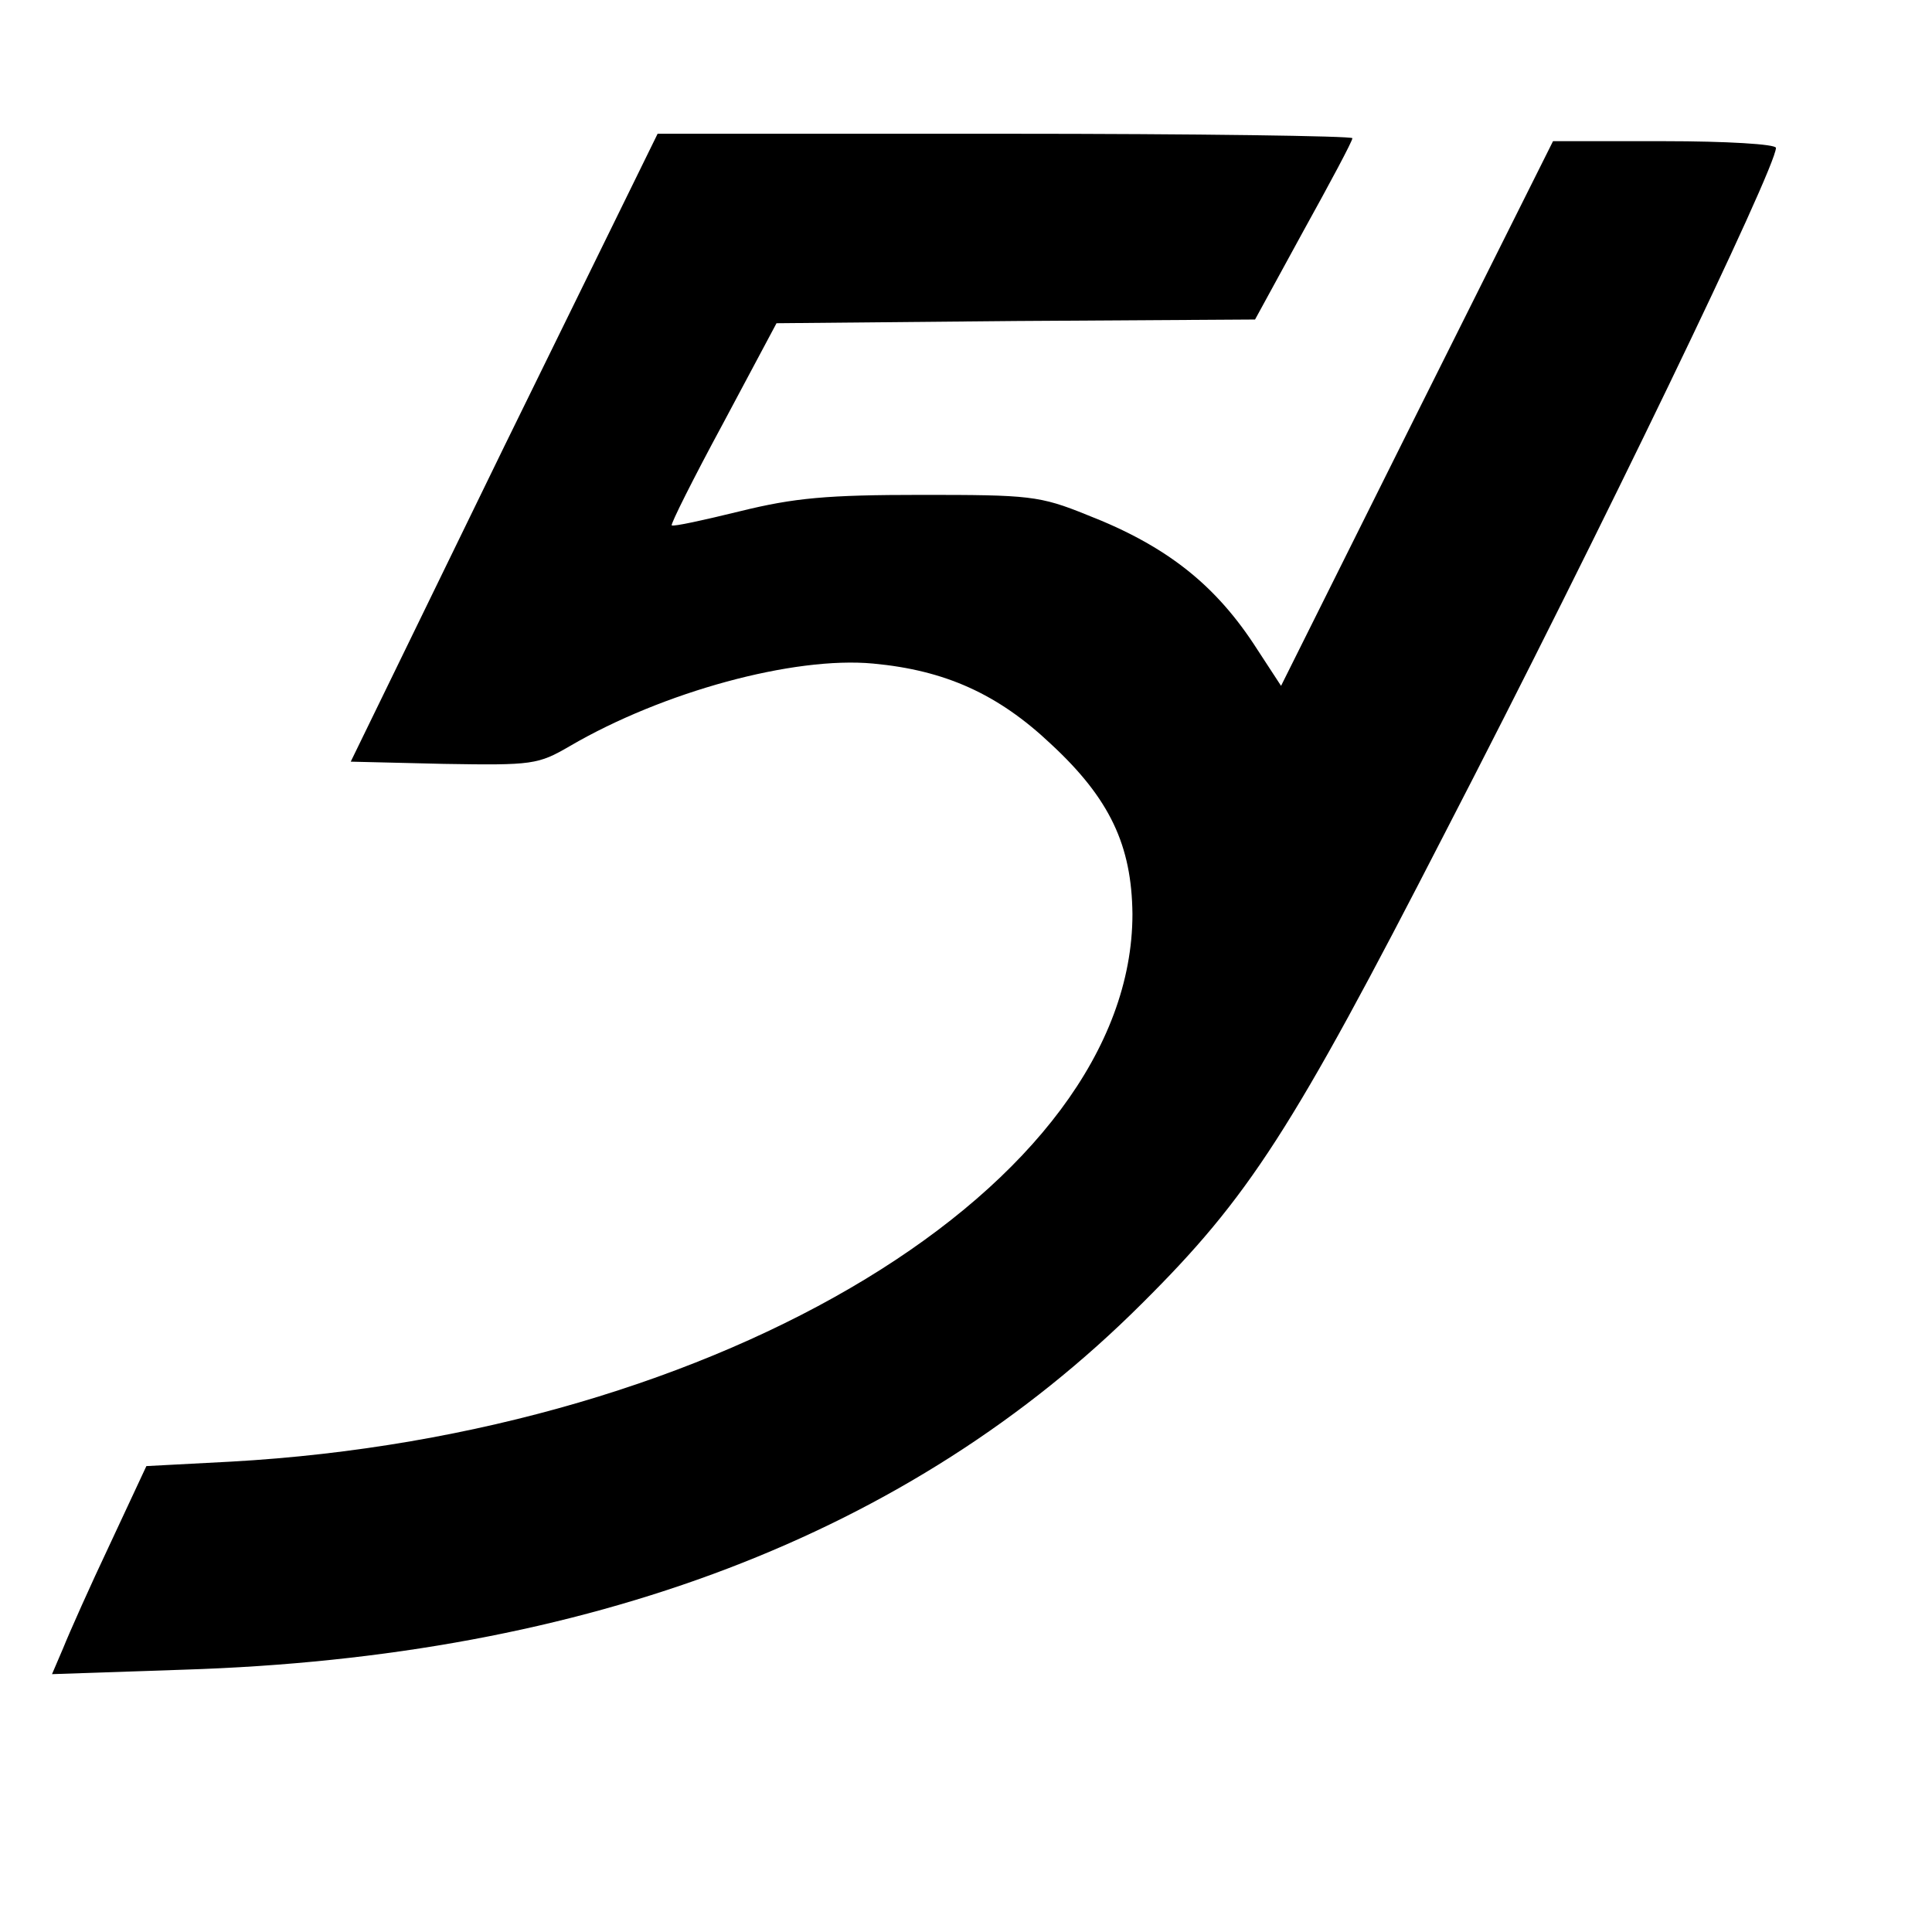 <?xml version="1.0" standalone="no"?>
<!DOCTYPE svg PUBLIC "-//W3C//DTD SVG 20010904//EN"
 "http://www.w3.org/TR/2001/REC-SVG-20010904/DTD/svg10.dtd">
<svg version="1.0" xmlns="http://www.w3.org/2000/svg"
 width="260pt" height="260pt" viewBox="0 0 260 260"
 preserveAspectRatio="xMidYMid meet">
<g transform="translate(0,260) scale(0.1,-0.1)"
fill="#000000" stroke="none">
<path d="M678 1998 l-206 -423 125 -3 c120 -2 127 -1 170 24 125 73 301 121
408 111 97 -9 168 -41 239 -108 80 -74 109 -137 110 -229 0 -364 -553 -700
-1213 -737 l-114 -6 -49 -105 c-27 -57 -55 -120 -63 -140 l-15 -35 177 6 c545
17 978 182 1289 492 145 144 203 234 409 635 209 404 445 894 445 921 0 5 -67
9 -150 9 l-150 0 -183 -366 -183 -367 -32 49 c-55 86 -121 139 -229 181 -64
26 -78 27 -223 27 -127 0 -171 -4 -244 -22 -49 -12 -90 -21 -92 -19 -2 1 29
63 69 137 l72 135 322 3 322 2 65 119 c36 65 66 121 66 125 0 3 -210 6 -468 6
l-467 0 -207 -422z"/>
</g>
</svg>
